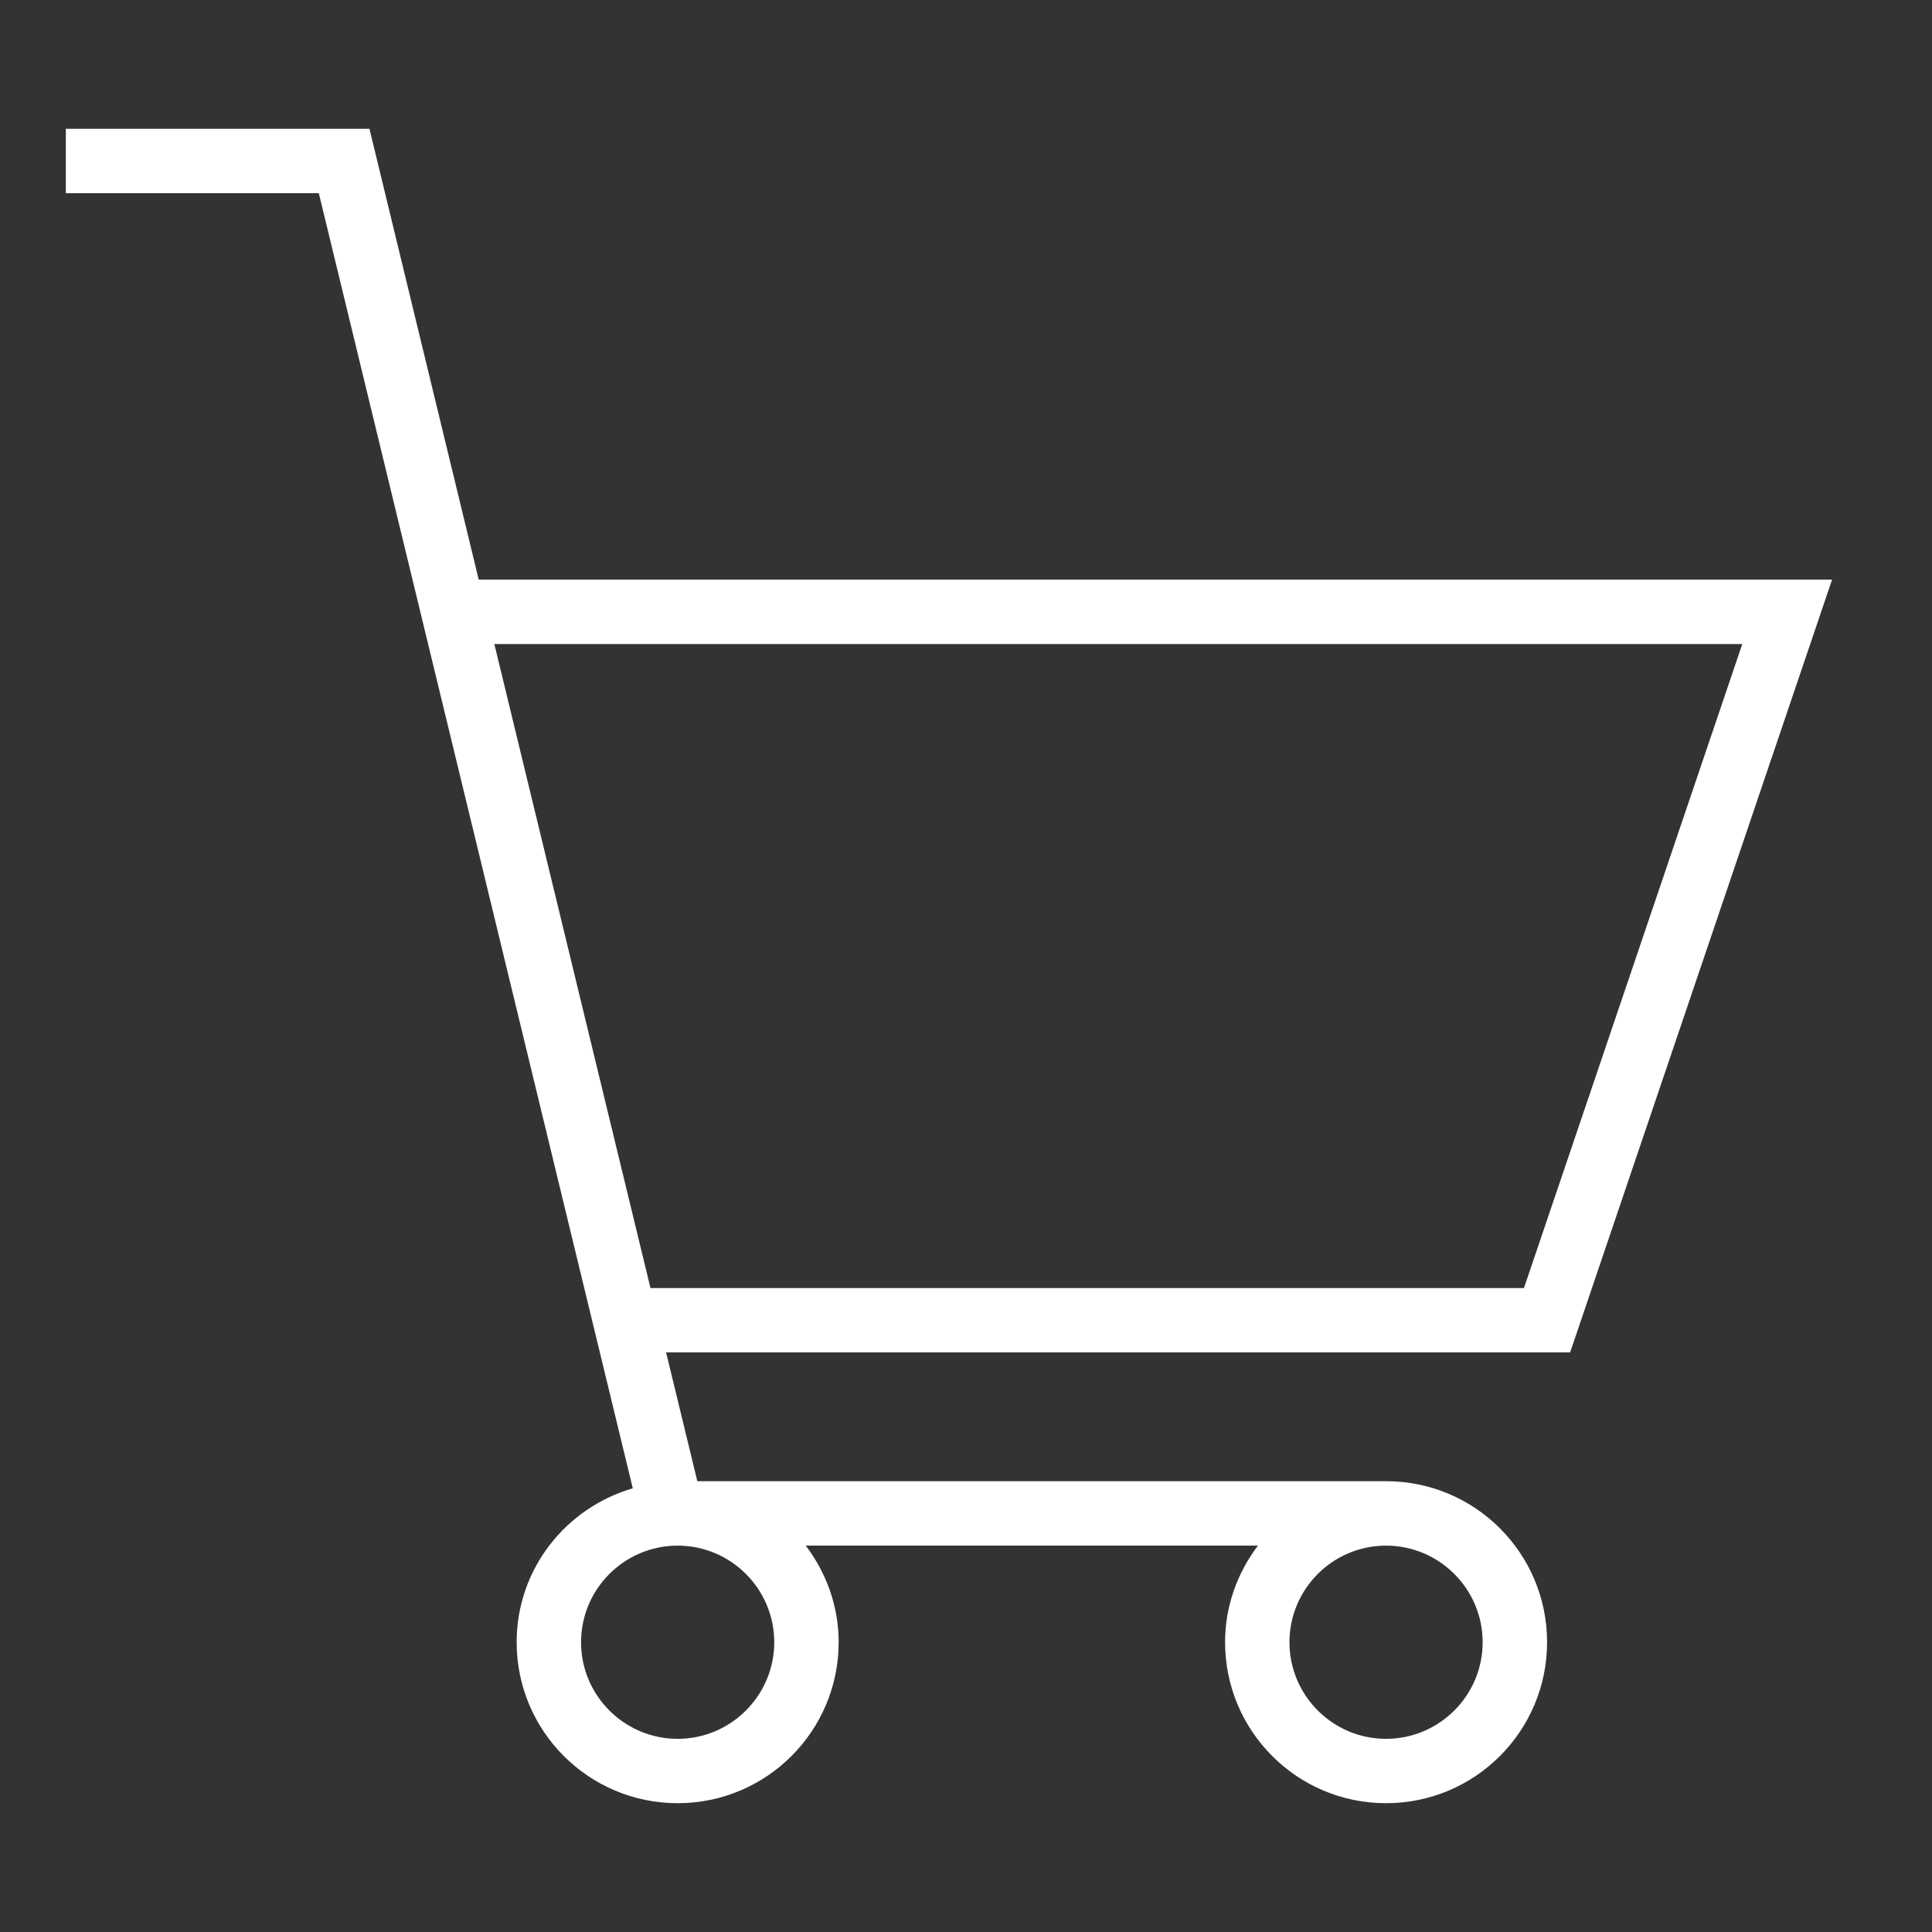 <?xml version="1.0" encoding="utf-8"?>
<!DOCTYPE svg PUBLIC "-//W3C//DTD SVG 1.1//EN" "http://www.w3.org/Graphics/SVG/1.1/DTD/svg11.dtd">
<svg version="1.1" id="图形" xmlns="http://www.w3.org/2000/svg" xmlns:xlink="http://www.w3.org/1999/xlink" x="0px" y="0px" width="25px" height="25px" viewBox="0 0 1024 1024" enable-background="new 0 0 1024 1024" xml:space="preserve">
  <rect x="0" y="0" width="1024" height="1024" fill="#333333" stroke="none"/>
  <path fill="#fff" d="M971.042 504.8l-717.312 0L195.823 743.733 34.901 743.733l0-34.133 134.076 0 166.417-686.438c-35.482-10.325-61.559-42.735-61.559-81.562 0-47.104 38.195-85.333 85.333-85.333s85.333 38.229 85.333 85.333c0 19.302-6.656 36.932-17.442 51.2l239.684 0c-10.803-14.268-17.425-31.898-17.425-51.2 0-47.104 38.178-85.333 85.316-85.333 47.155 0 85.35 38.229 85.35 85.333 0 47.172-38.195 85.333-85.333 85.333l0 0-365.056 0-16.555 68.267 479.164 0L971.042 504.8zM410.368-58.417c0-28.228-22.972-51.2-51.2-51.2s-51.2 22.972-51.2 51.2 22.972 51.2 51.2 51.2S410.368-30.189 410.368-58.417zM785.835-58.417c0-28.228-22.972-51.2-51.217-51.2-28.211 0-51.183 22.972-51.183 51.2s22.972 51.2 51.183 51.2C762.863-7.217 785.835-30.189 785.835-58.417zM344.764 129.316l-82.756 341.333 661.436 0-115.712-341.333L344.764 129.316z" transform="translate(0, 812) scale(1, -1)"/>
</svg>
